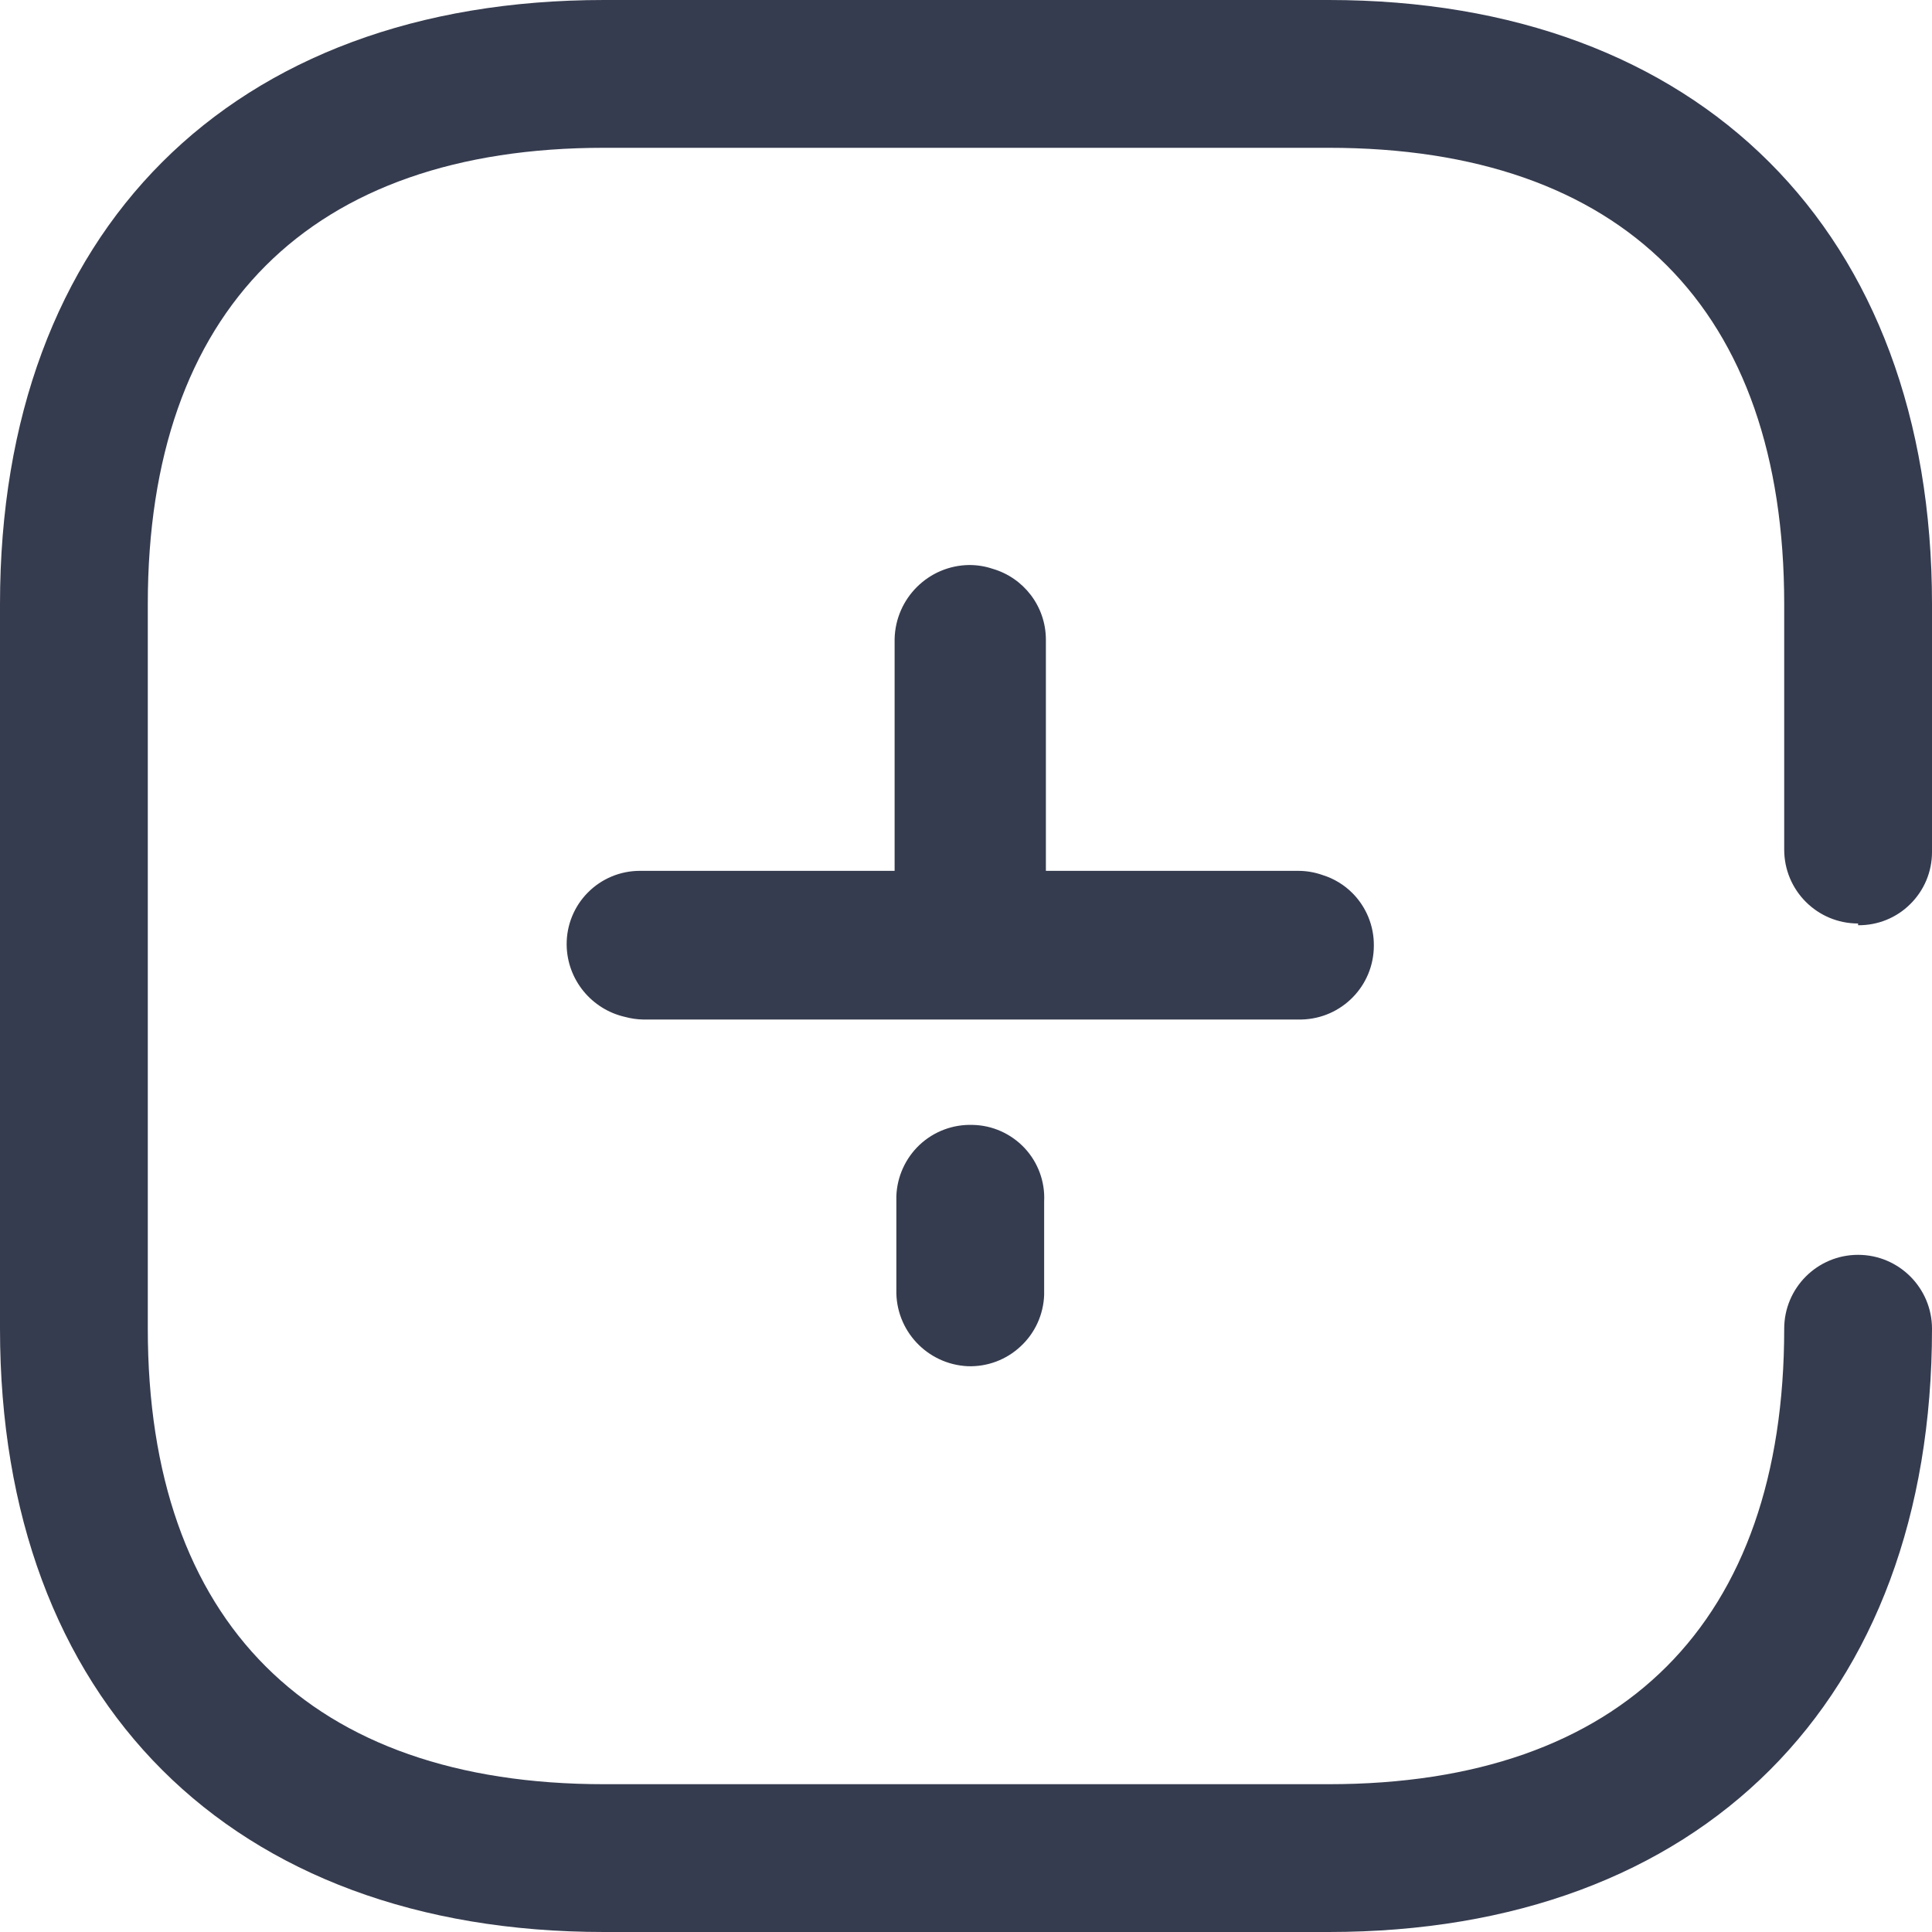 <svg width="20" height="20" viewBox="0 0 20 20" fill="none" xmlns="http://www.w3.org/2000/svg">
<path fill-rule="evenodd" clip-rule="evenodd" d="M19.775 9.359C19.632 9.502 19.437 9.58 19.235 9.578V9.56C18.812 9.56 18.47 9.218 18.47 8.795V6.253C18.47 3.201 16.799 1.53 13.755 1.53H6.253C3.21 1.53 1.53 3.21 1.53 6.253V13.755C1.53 16.79 3.21 18.47 6.253 18.47H13.755C16.799 18.47 18.47 16.79 18.47 13.755C18.47 13.333 18.812 12.99 19.235 12.99C19.657 12.99 20 13.333 20 13.755C20 17.608 17.608 20 13.755 20H6.253C2.392 20 0 17.608 0 13.755V6.253C0 2.392 2.392 0 6.253 0H13.755C17.59 0 20 2.392 20 6.253V8.821C20 9.024 19.919 9.217 19.775 9.359ZM10.035 5.849C10.117 5.849 10.198 5.862 10.275 5.888C10.594 5.98 10.827 6.274 10.827 6.623V9.015H13.43C13.52 9.014 13.609 9.029 13.693 9.059C13.809 9.095 13.916 9.16 14.003 9.248C14.145 9.392 14.224 9.587 14.222 9.789C14.222 10.205 13.89 10.544 13.474 10.554H13.421H6.658C6.593 10.553 6.53 10.543 6.47 10.527C6.127 10.449 5.87 10.145 5.866 9.78C5.864 9.578 5.943 9.383 6.085 9.24C6.227 9.096 6.421 9.015 6.623 9.015H9.261V6.614C9.271 6.192 9.613 5.853 10.035 5.849ZM9.279 13.351V12.471V12.383C9.286 12.181 9.373 11.989 9.521 11.85C9.67 11.711 9.867 11.638 10.07 11.645C10.274 11.649 10.467 11.736 10.607 11.885C10.746 12.034 10.819 12.233 10.809 12.436V13.404C10.802 13.607 10.715 13.799 10.566 13.937C10.418 14.076 10.221 14.15 10.018 14.143C9.597 14.123 9.269 13.772 9.279 13.351Z" fill="#363C4F"/>
</svg>
